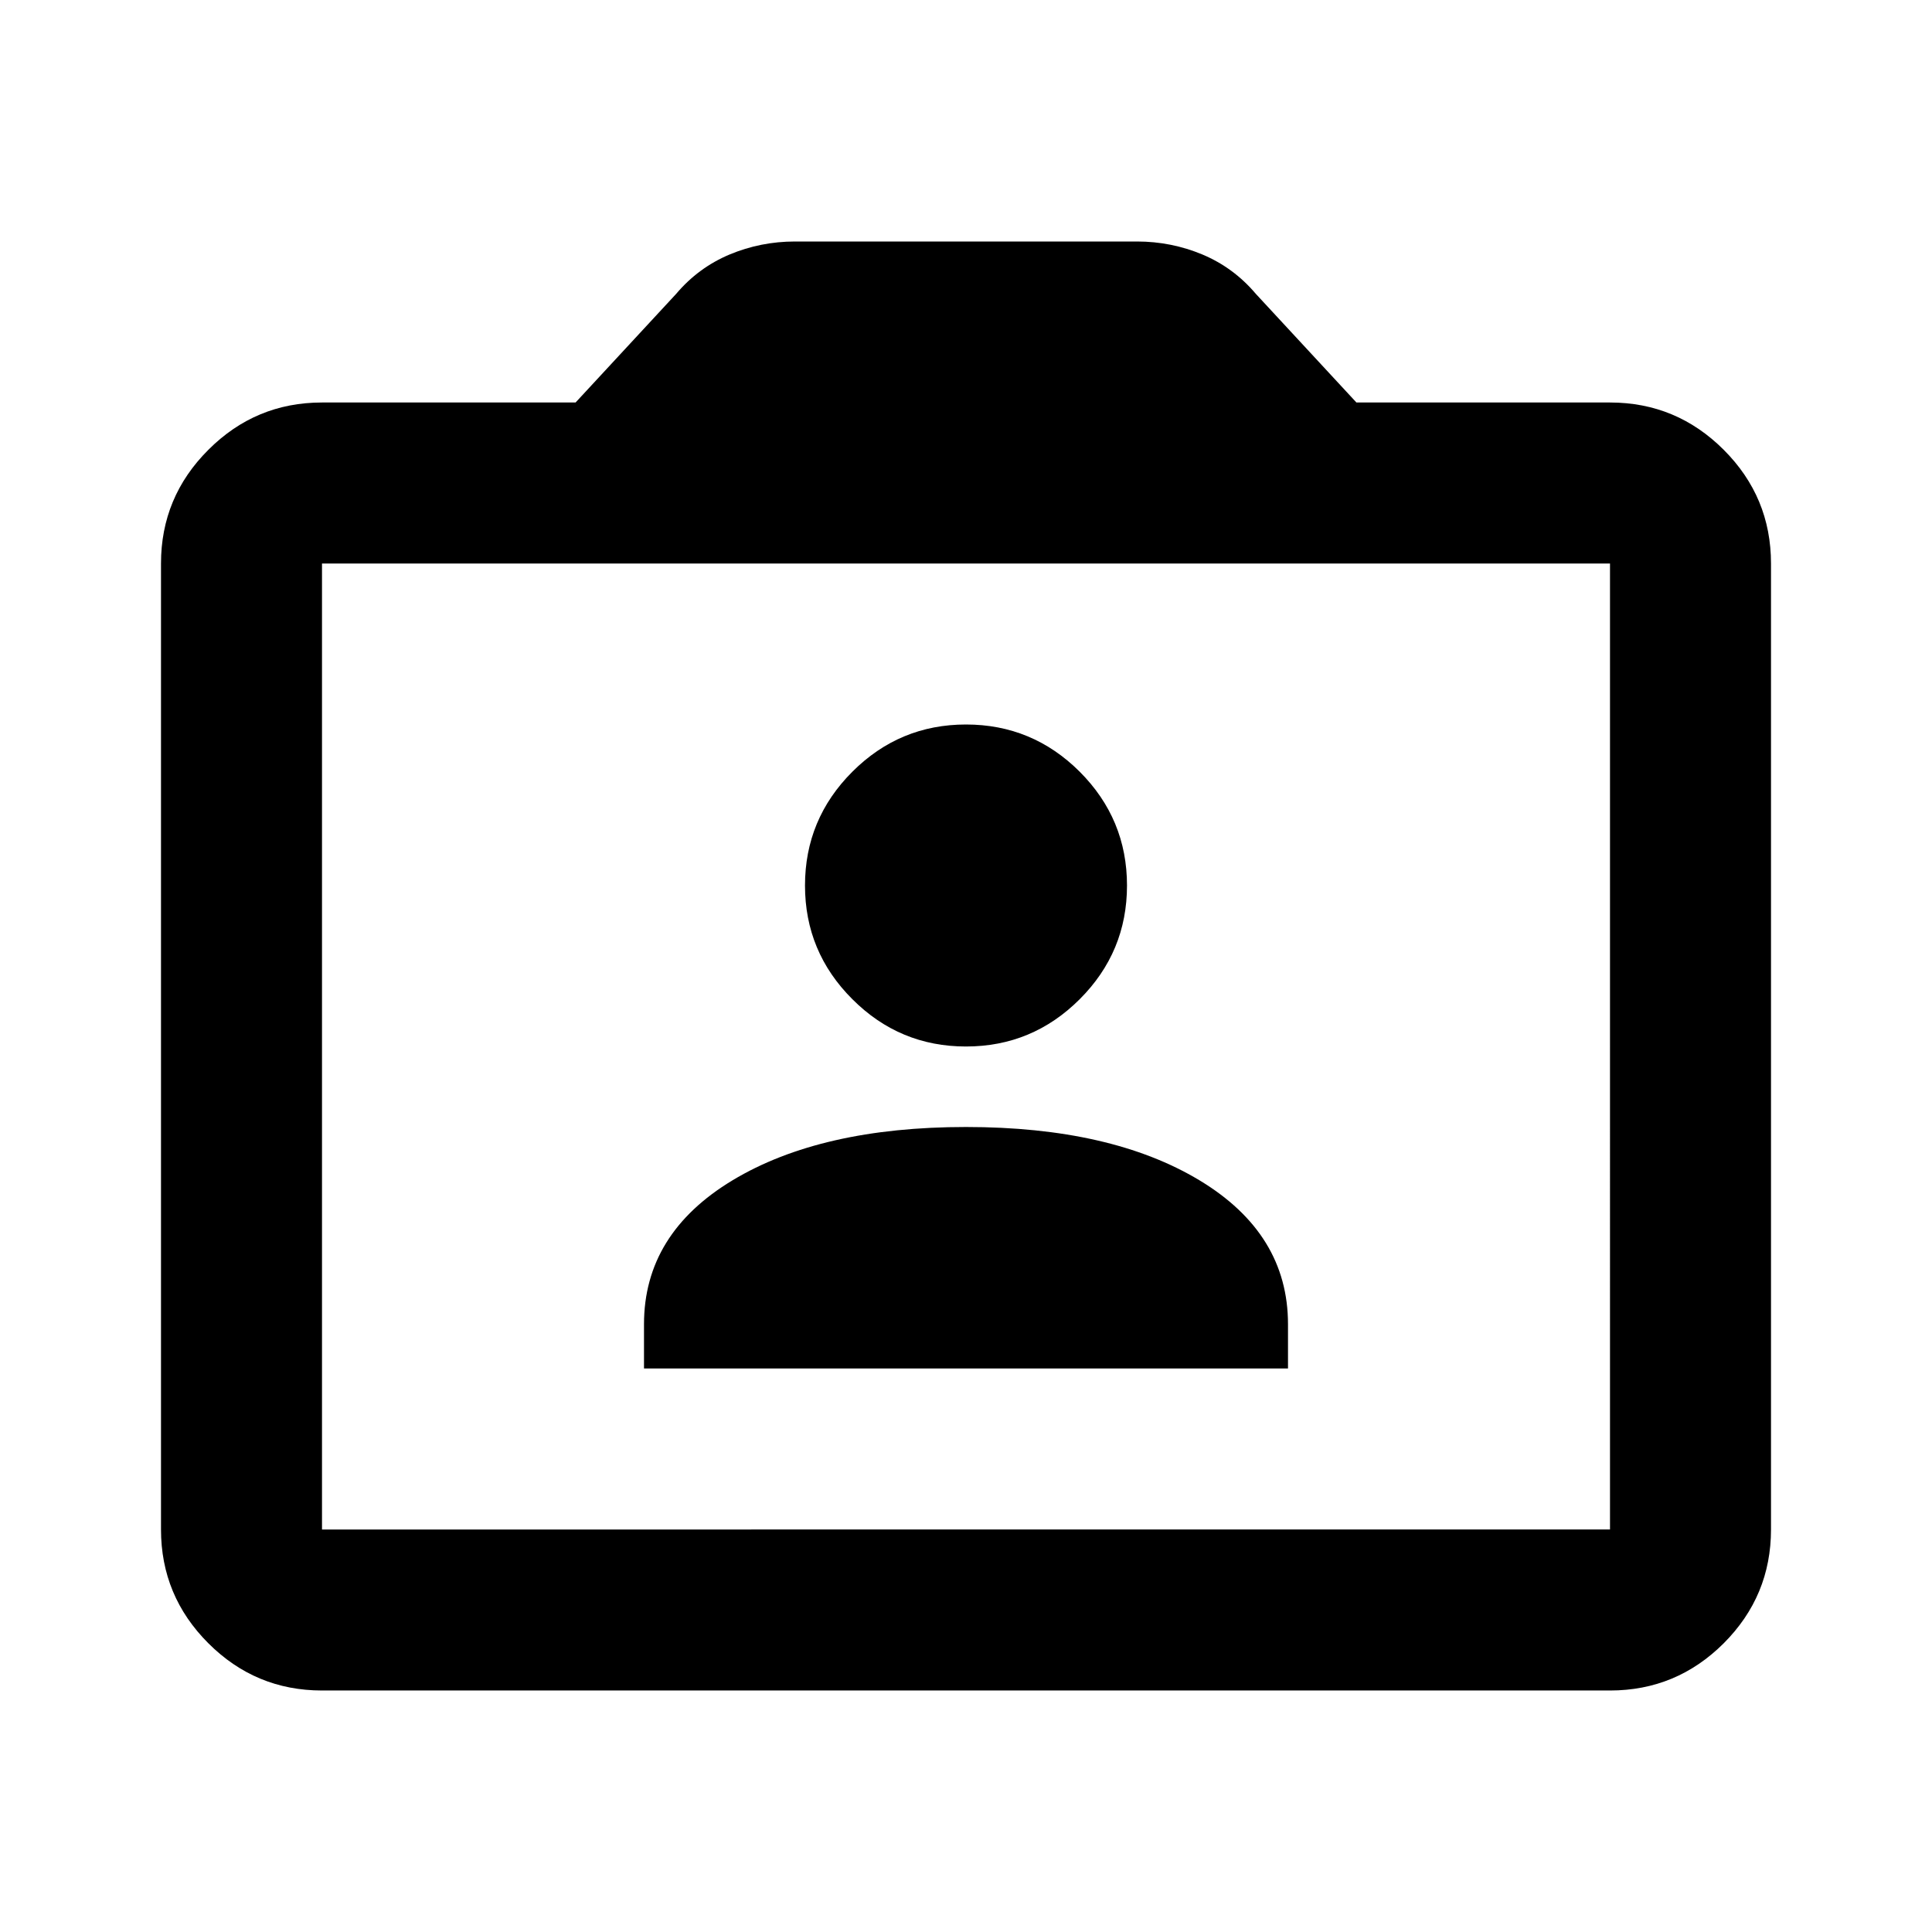 <svg xmlns="http://www.w3.org/2000/svg" viewBox="0 0 24 24"><path d="M8 17h8v-.55q0-1.125-1.1-1.788Q13.8 14 12 14q-1.8 0-2.9.662Q8 15.325 8 16.45Zm4-4q.825 0 1.413-.588Q14 11.825 14 11t-.587-1.413Q12.825 9 12 9q-.825 0-1.412.587Q10 10.175 10 11q0 .825.588 1.412Q11.175 13 12 13Zm-8 8q-.825 0-1.412-.587Q2 19.825 2 19V7q0-.825.588-1.412Q3.175 5 4 5h3.15L8.4 3.65q.275-.325.662-.488Q9.45 3 9.875 3h4.25q.425 0 .813.162.387.163.662.488L16.85 5H20q.825 0 1.413.588Q22 6.175 22 7v12q0 .825-.587 1.413Q20.825 21 20 21Zm16-2V7H4v12ZM4 19V7v12Z"/></svg>